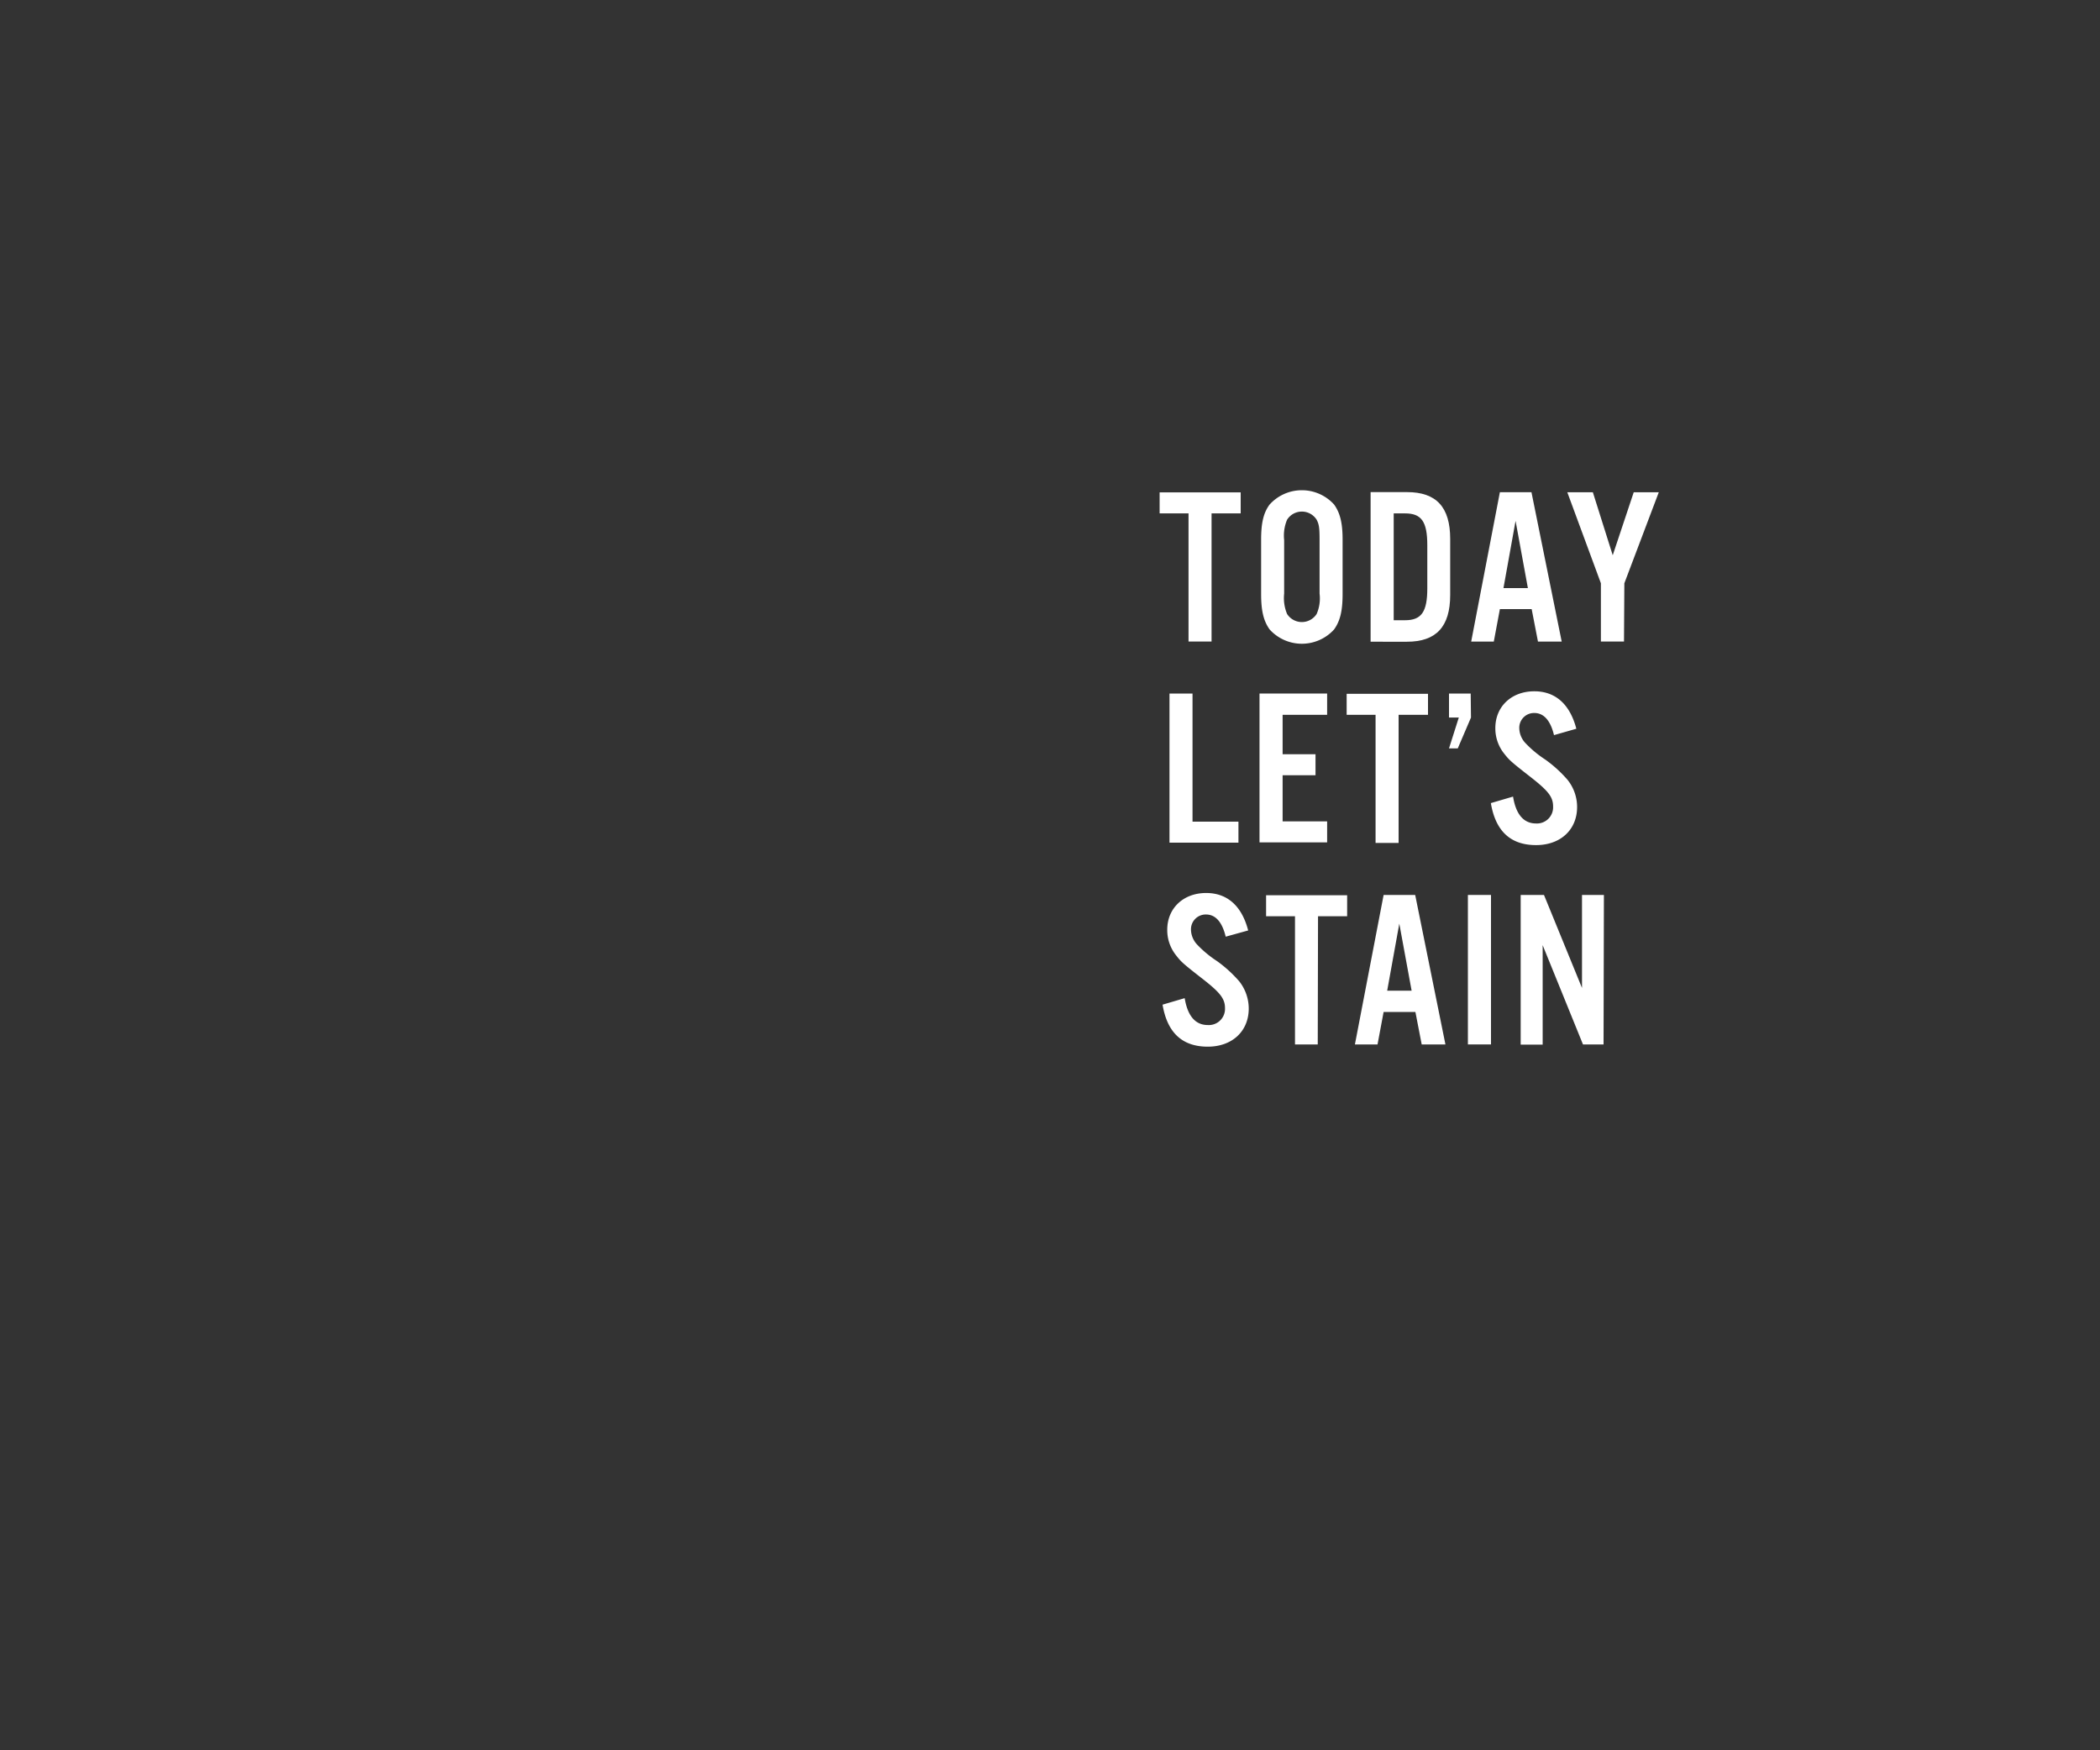 <svg xmlns="http://www.w3.org/2000/svg" viewBox="0 0 300 250"><rect x="0" y="0" width="300" height="250" fill="#333333" stroke="none"/><title>txt1</title><g id="Layer_2" data-name="Layer 2"><g id="Rect"><rect width="300" height="250" fill="none"/></g><g id="TODAY_LET_S_STAIN" data-name="TODAYLET’SSTAIN"><path d="M173.08,91.63h-3.29V73.33h-4.13v-3h11.58v3h-4.16Z" fill="#fff"/><path d="M191.8,84.85c0,2.4-.35,3.84-1.21,5.05a6.21,6.21,0,0,1-9.22,0c-.86-1.21-1.21-2.65-1.21-5.05V77.07c0-2.4.35-3.84,1.21-5a6.21,6.21,0,0,1,9.22,0c.86,1.21,1.21,2.65,1.21,5Zm-8.35-.06a5.88,5.88,0,0,0,.42,2.91,2.51,2.51,0,0,0,4.22,0,5.54,5.54,0,0,0,.42-2.91V77.14c0-1.73-.07-2.24-.42-2.91a2.5,2.5,0,0,0-4.22,0,5.85,5.85,0,0,0-.42,2.91Z" fill="#fff"/><path d="M195.8,70.29H201c4.19,0,6.17,2.14,6.17,6.69v8c0,4.54-2,6.68-6.17,6.68H195.8Zm4.93,18.3c2.34,0,3.17-1.21,3.17-4.54V77.87c0-3.36-.83-4.54-3.17-4.54H199.1V88.59Z" fill="#fff"/><path d="M214.27,87l-.87,4.64h-3.23l4.1-21.34h4.51l4.32,21.34h-3.39l-.9-4.64Zm2.24-12.6L214.78,84h3.49Z" fill="#fff"/><path d="M232,91.63h-3.3V83.31l-4.8-13h3.65l2.84,9,3-9h3.58l-4.92,13Z" fill="#fff"/><path d="M170.36,117.36h6.56v3h-9.85V99.06h3.29Z" fill="#fff"/><path d="M189.59,102.1h-6.36v5.63h4.7v3h-4.7v6.59h6.36v3h-9.66V99.06h9.66Z" fill="#fff"/><path d="M199.8,120.4h-3.29V102.1h-4.13v-3H204v3H199.8Z" fill="#fff"/><path d="M210.14,102.49l-1.89,4.41H207l1.4-4.41H207V99.06h3.1Z" fill="#fff"/><path d="M222,105c-.51-2.11-1.47-3.16-2.81-3.16a2.11,2.11,0,0,0-2.15,2.17,3.2,3.2,0,0,0,.9,2.15,15.64,15.64,0,0,0,2.81,2.33,18,18,0,0,1,3.17,2.88,6.2,6.2,0,0,1,1.38,3.9c0,3.24-2.37,5.44-5.86,5.44-3.65,0-5.79-2-6.46-6l3.17-.93c.41,2.56,1.53,3.84,3.29,3.84a2.31,2.31,0,0,0,2.43-2.43c0-1.35-.67-2.21-3.16-4.16-3-2.34-3.11-2.47-3.91-3.49a5.76,5.76,0,0,1-1.18-3.55c0-3.07,2.3-5.25,5.57-5.25,3,0,5.08,1.83,6,5.35Z" fill="#fff"/><path d="M175.1,133.79c-.51-2.12-1.47-3.17-2.82-3.17a2.11,2.11,0,0,0-2.14,2.17,3.2,3.2,0,0,0,.9,2.15,15.64,15.64,0,0,0,2.81,2.33,18.42,18.42,0,0,1,3.17,2.88,6.28,6.28,0,0,1,1.37,3.91c0,3.23-2.36,5.44-5.85,5.44-3.65,0-5.79-2-6.46-6l3.16-.93c.42,2.56,1.54,3.84,3.3,3.84A2.31,2.31,0,0,0,175,144c0-1.34-.67-2.21-3.17-4.16-3-2.34-3.1-2.46-3.9-3.49a5.76,5.76,0,0,1-1.18-3.55c0-3.07,2.3-5.25,5.56-5.25,3,0,5.09,1.83,6,5.35Z" fill="#fff"/><path d="M188.25,149.18H185V130.87h-4.13v-3h11.58v3h-4.16Z" fill="#fff"/><path d="M197.66,144.54l-.87,4.64h-3.23l4.1-21.35h4.51l4.32,21.35H203.1l-.9-4.64Zm2.24-12.61-1.73,9.57h3.49Z" fill="#fff"/><path d="M213,149.18h-3.3V127.83H213Z" fill="#fff"/><path d="M229.08,149.18h-2.94L220.38,135v14.21h-3.14V127.83h3.33L226,141.11V127.83h3.13Z" fill="#fff"/></g></g></svg>